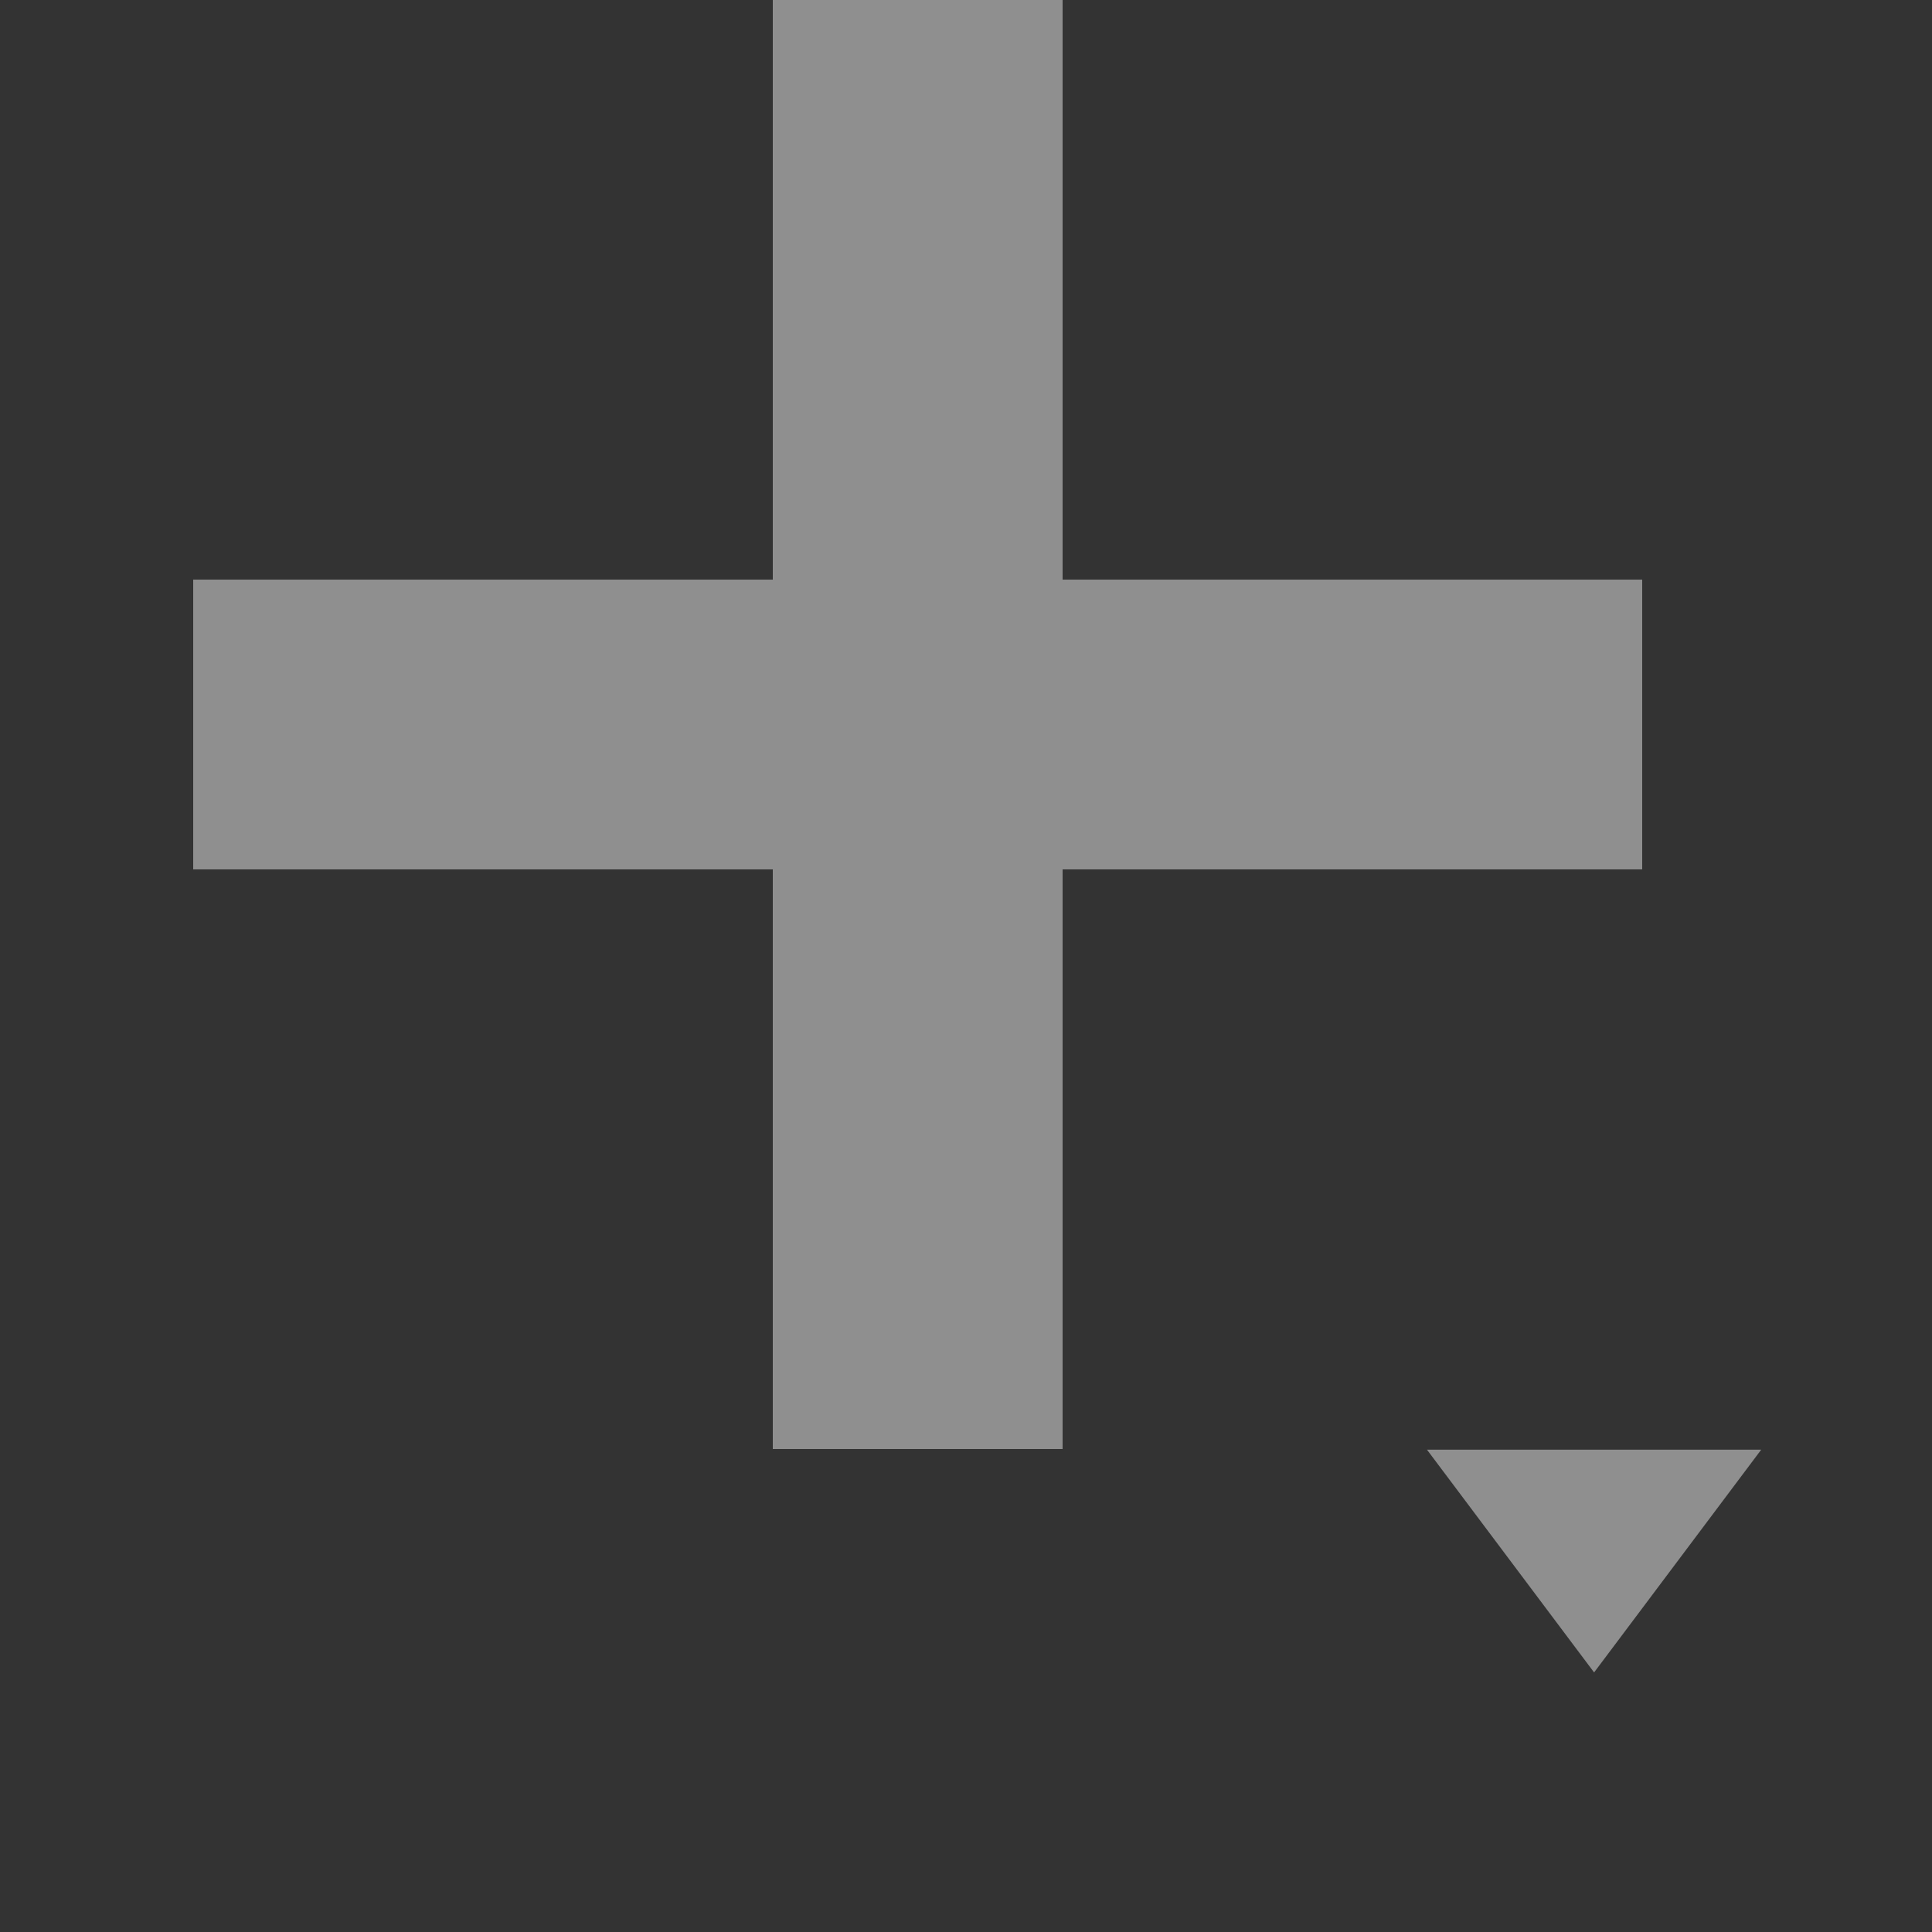 <?xml version="1.0" encoding="UTF-8" standalone="no"?>
<!DOCTYPE svg PUBLIC "-//W3C//DTD SVG 1.1//EN" "http://www.w3.org/Graphics/SVG/1.1/DTD/svg11.dtd">
<svg width="100%" height="100%" viewBox="0 0 20 20" version="1.1" xmlns="http://www.w3.org/2000/svg" xmlns:xlink="http://www.w3.org/1999/xlink" xml:space="preserve" xmlns:serif="http://www.serif.com/" style="fill-rule:evenodd;clip-rule:evenodd;stroke-linejoin:round;stroke-miterlimit:2;">
    <rect x="0" y="0" width="20" height="20" fill="#333333" stroke="none"/>
    <g transform="matrix(1,0,0,1,-314,-26)">
        <g id="General_AddWithTriangle_Normal" transform="matrix(1,0,0,1,266,22)">
            <g opacity="0.45">
                <g id="Transparent-BG" serif:id="Transparent BG" transform="matrix(1,0,0,1,48,4)">
                    <rect x="0" y="0" width="20" height="20" style="fill:white;fill-opacity:0;"/>
                </g>
                <g transform="matrix(1,0,0,1,-266,-25)">
                    <path d="M325,35L325,29L322,29L322,35L316,35L316,38L322,38L322,44L325,44L325,38L331,38L331,35L325,35Z" style="fill:white;"/>
                </g>
                <g transform="matrix(1.73,7.06216e-17,-7.06216e-17,-1.153,-255.548,43.22)">
                    <path d="M185,19L186,21L184,21L185,19Z" style="fill:white;"/>
                </g>
            </g>
        </g>
    </g>
</svg>
